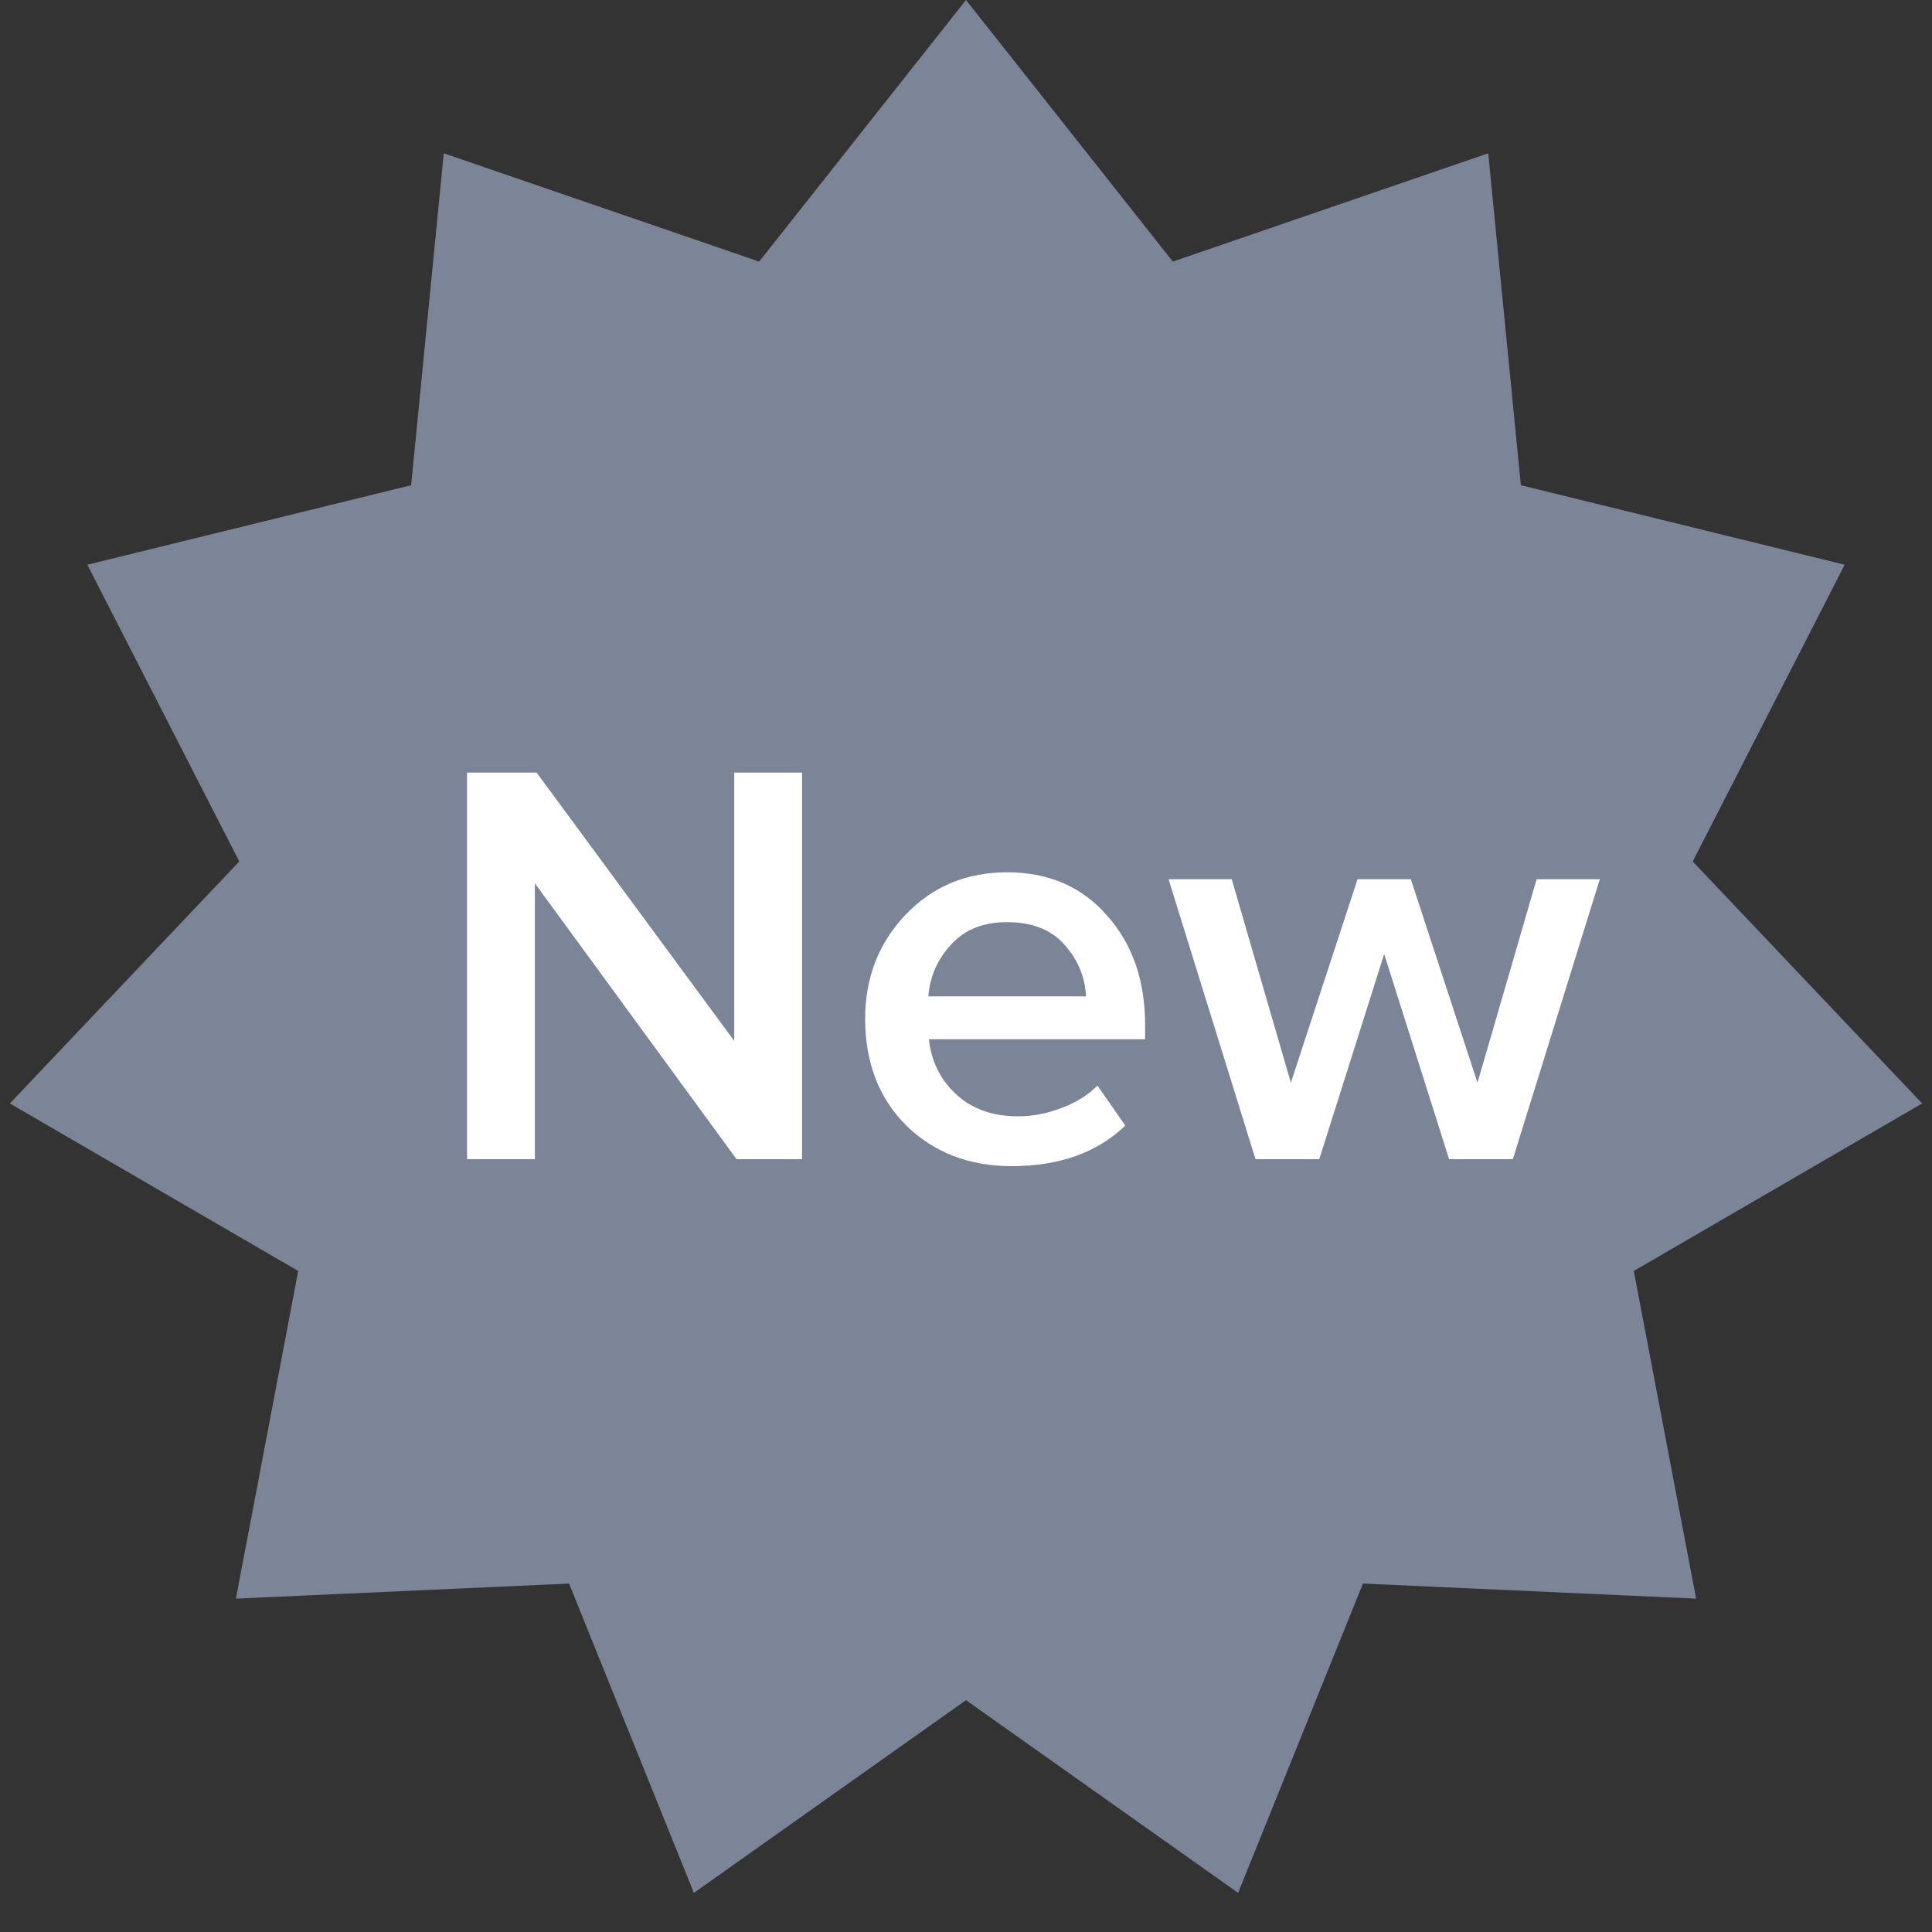 <svg width="20" height="20" viewBox="0 0 20 20" fill="none" xmlns="http://www.w3.org/2000/svg">
<rect x="0" y="0" width="20" height="20" fill="#333333" stroke="none"/>
<path d="M10 0L12.141 2.708L15.406 1.587L15.744 5.023L19.096 5.846L17.523 8.918L19.898 11.423L16.913 13.157L17.558 16.549L14.109 16.393L12.817 19.595L10 17.6L7.183 19.595L5.891 16.393L2.442 16.549L3.087 13.157L0.102 11.423L2.477 8.918L0.904 5.846L4.256 5.023L4.594 1.587L7.859 2.708L10 0Z" fill="#7C8497"/>
<path d="M8.303 12H7.625L5.537 9.144V12H4.835V7.998H5.555L7.601 10.776V7.998H8.303V12ZM10.473 12.072C10.034 12.072 9.67 11.932 9.382 11.652C9.098 11.368 8.956 11 8.956 10.548C8.956 10.124 9.094 9.766 9.37 9.474C9.65 9.178 10.002 9.03 10.425 9.03C10.854 9.03 11.197 9.178 11.457 9.474C11.722 9.77 11.854 10.148 11.854 10.608V10.758H9.616C9.64 10.986 9.734 11.176 9.898 11.328C10.062 11.48 10.275 11.556 10.54 11.556C10.688 11.556 10.835 11.528 10.983 11.472C11.136 11.416 11.261 11.338 11.361 11.238L11.649 11.652C11.357 11.932 10.966 12.072 10.473 12.072ZM11.242 10.314C11.233 10.114 11.159 9.936 11.02 9.78C10.883 9.624 10.685 9.546 10.425 9.546C10.178 9.546 9.984 9.624 9.844 9.78C9.704 9.932 9.626 10.11 9.61 10.314H11.242ZM15.661 12H15.001L14.329 9.876L13.657 12H12.997L12.097 9.102H12.751L13.363 11.208L14.053 9.102H14.605L15.295 11.208L15.907 9.102H16.561L15.661 12Z" fill="white"/>
</svg>
